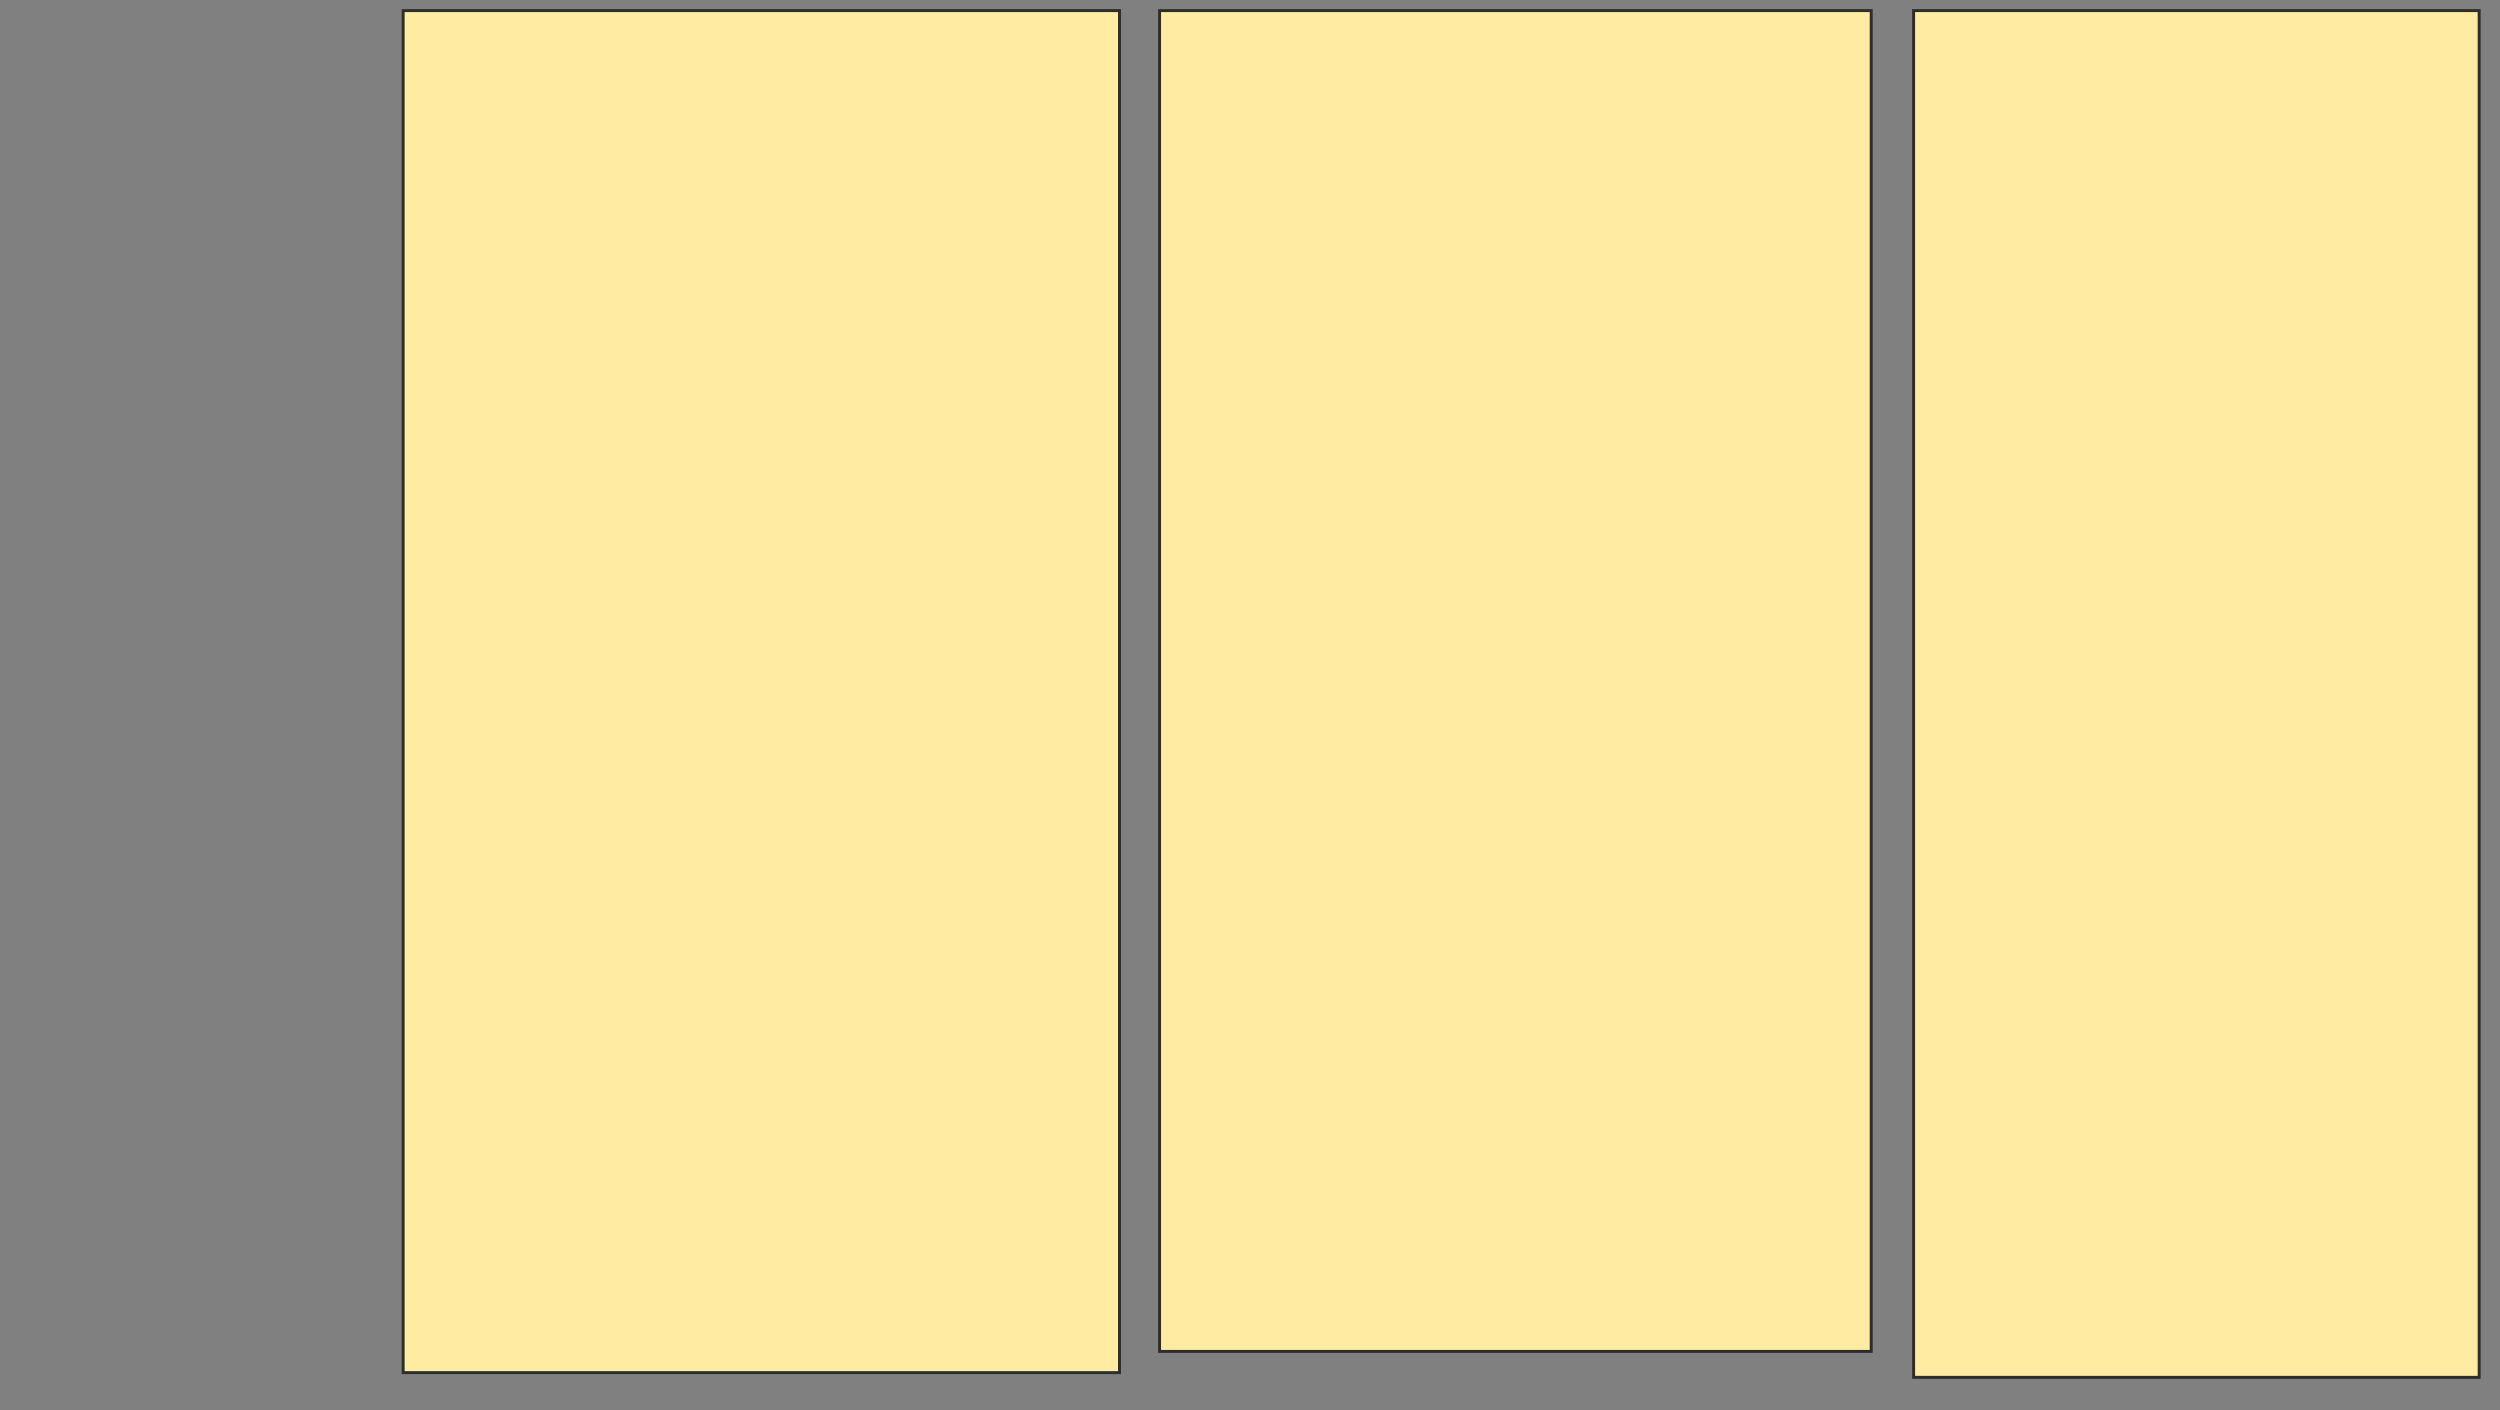 <svg height="475" width="842" xmlns="http://www.w3.org/2000/svg">
 <rect width="100%" height="100%" fill="#808080" stroke="none"/>
 <!-- Created with Image Occlusion Enhanced -->
 <g>
  <title>Labels</title>
 </g>
 <g>
  <title>Masks</title>
  <rect fill="#FFEBA2" height="458.73" id="d286a1e9ee6547779ed0e02926655795-ao-1" stroke="#2D2D2D" width="241.27" x="135.778" y="3.571"/>
  <rect fill="#FFEBA2" height="451.587" id="d286a1e9ee6547779ed0e02926655795-ao-2" stroke="#2D2D2D" width="239.683" x="390.54" y="3.571"/>
  <rect fill="#FFEBA2" height="460.317" id="d286a1e9ee6547779ed0e02926655795-ao-3" stroke="#2D2D2D" width="190.476" x="644.508" y="3.571"/>
 </g>
</svg>